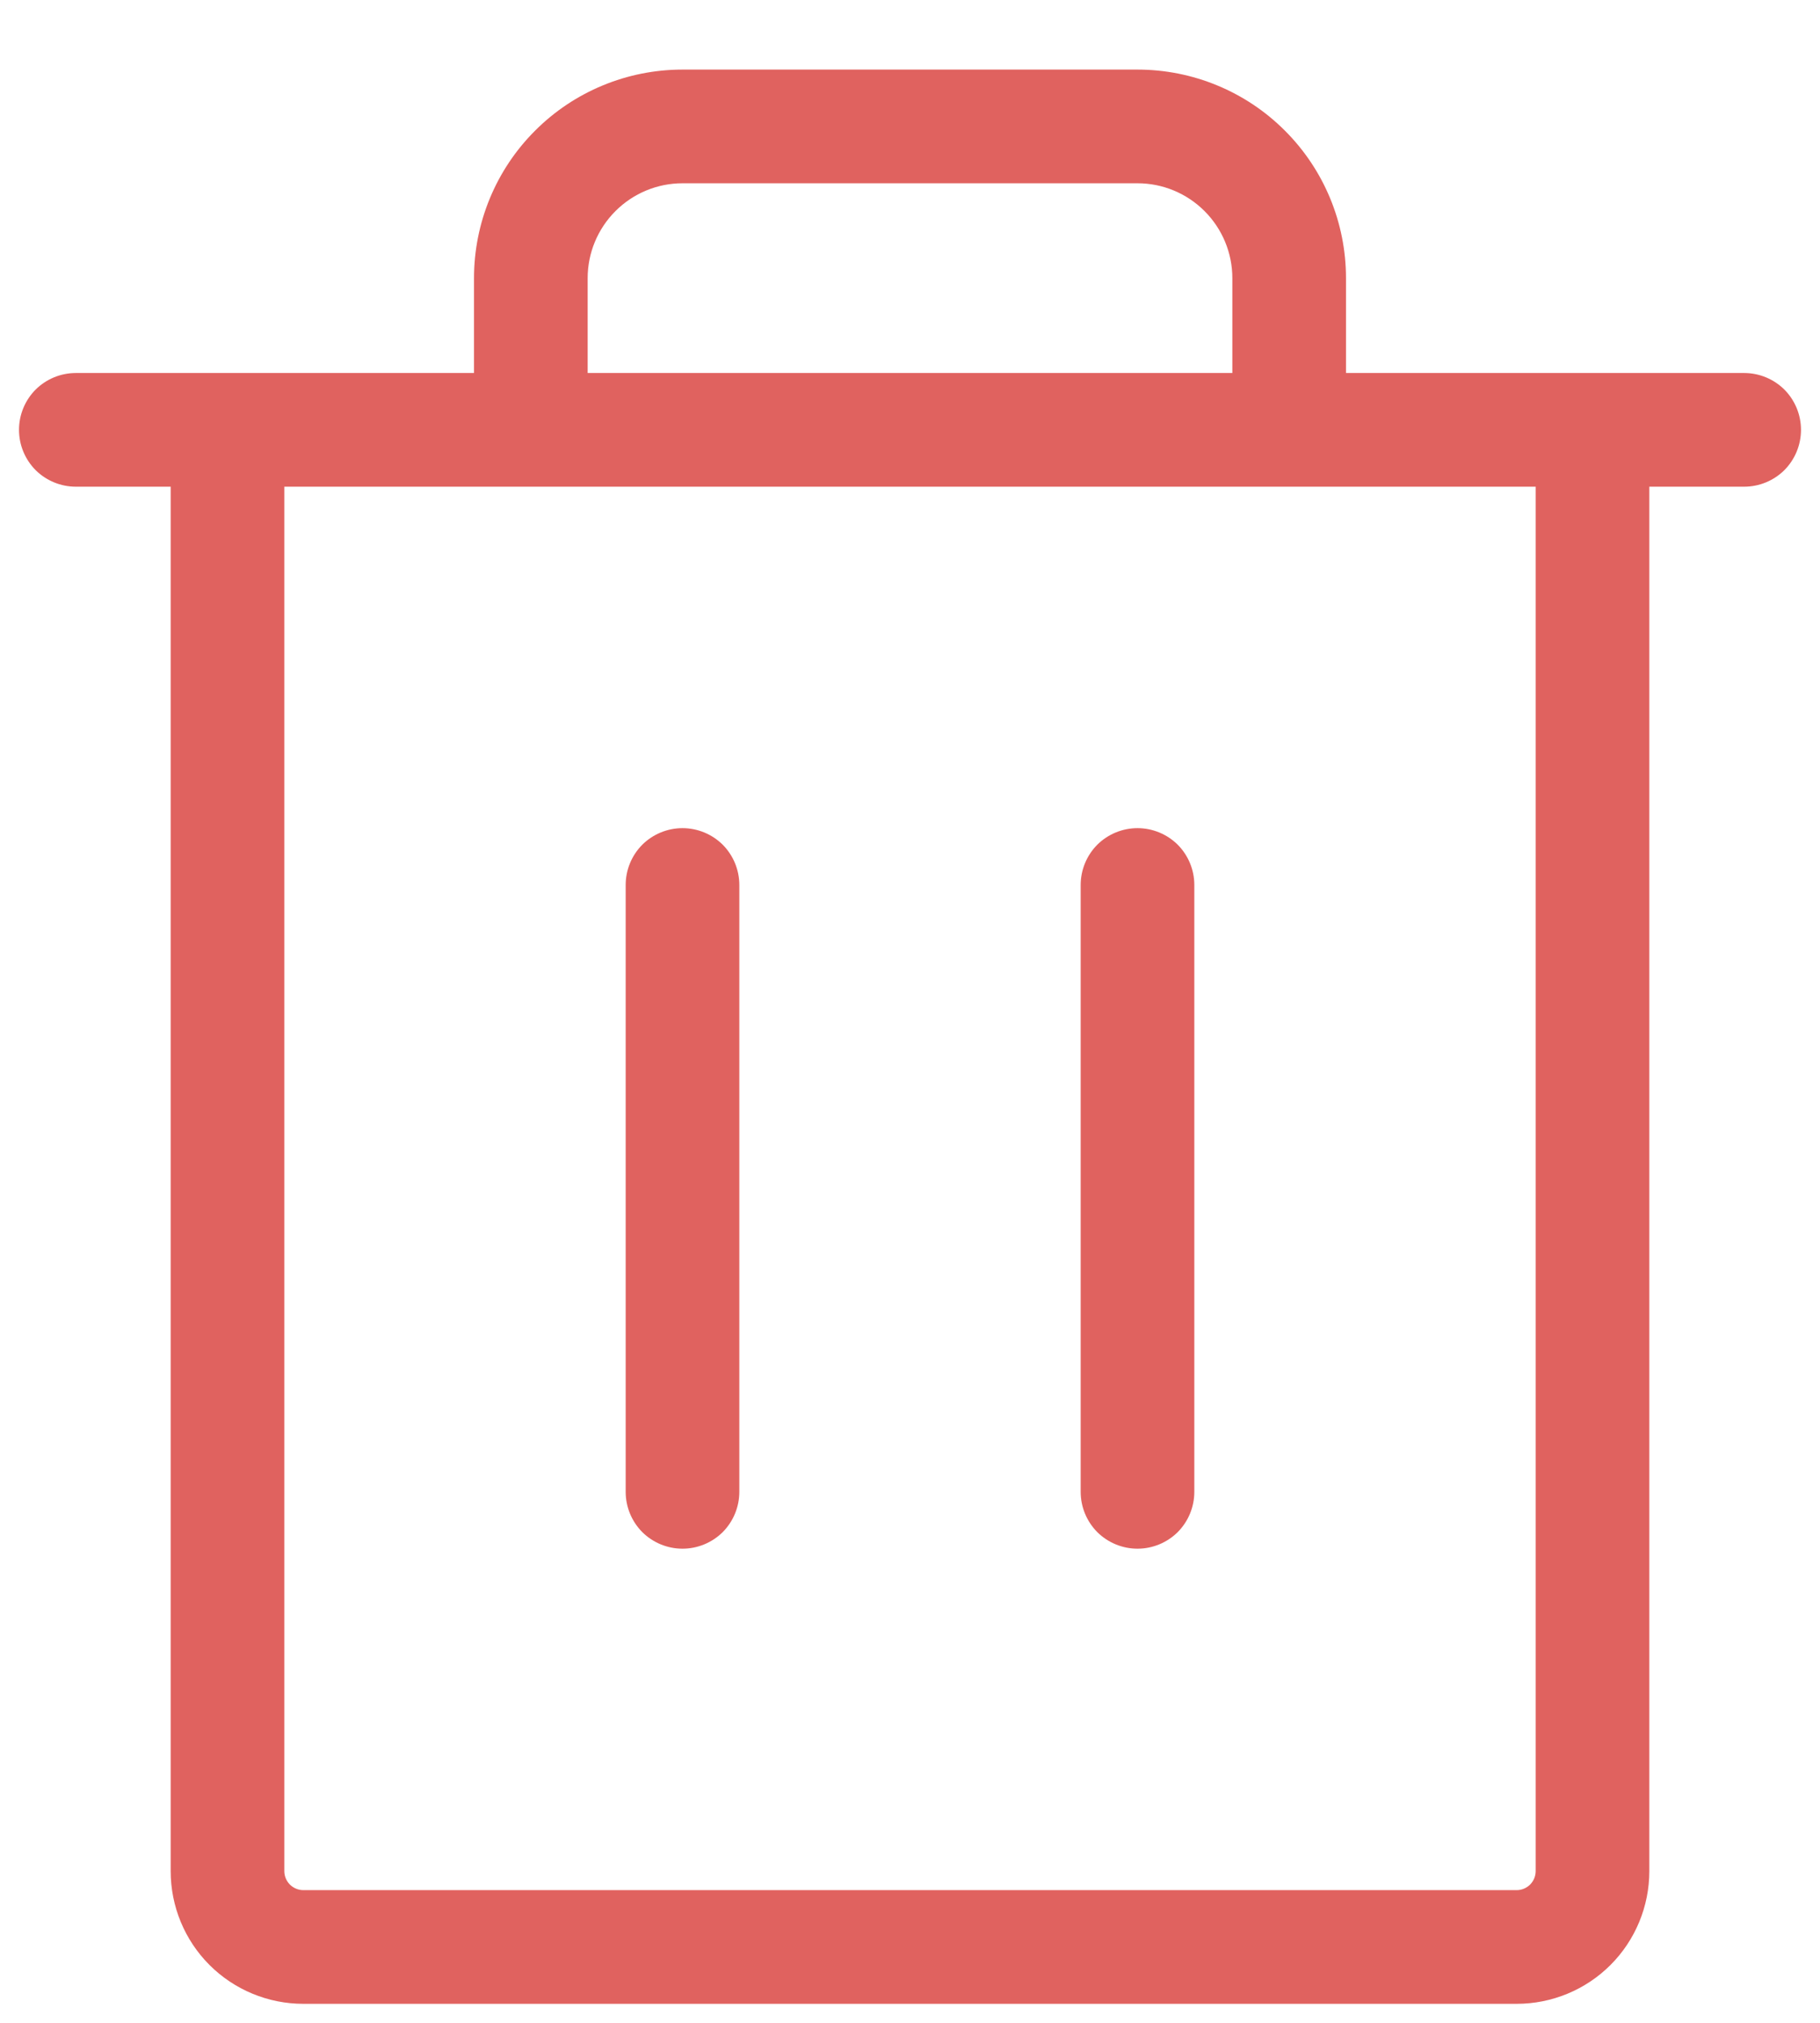<svg width="18" height="20" viewBox="0 0 18 20" fill="none" xmlns="http://www.w3.org/2000/svg">
<path d="M17.25 3.688H13.312V2.75C13.312 2.203 13.095 1.678 12.708 1.292C12.322 0.905 11.797 0.688 11.25 0.688H6.75C6.203 0.688 5.678 0.905 5.292 1.292C4.905 1.678 4.688 2.203 4.688 2.75V3.688H0.75C0.601 3.688 0.458 3.747 0.352 3.852C0.247 3.958 0.188 4.101 0.188 4.25C0.188 4.399 0.247 4.542 0.352 4.648C0.458 4.753 0.601 4.812 0.75 4.812H1.688V18.5C1.688 18.848 1.826 19.182 2.072 19.428C2.318 19.674 2.652 19.812 3 19.812H15C15.348 19.812 15.682 19.674 15.928 19.428C16.174 19.182 16.312 18.848 16.312 18.5V4.812H17.25C17.399 4.812 17.542 4.753 17.648 4.648C17.753 4.542 17.812 4.399 17.812 4.25C17.812 4.101 17.753 3.958 17.648 3.852C17.542 3.747 17.399 3.688 17.25 3.688ZM5.812 2.75C5.812 2.501 5.911 2.263 6.087 2.087C6.263 1.911 6.501 1.812 6.75 1.812H11.25C11.499 1.812 11.737 1.911 11.913 2.087C12.089 2.263 12.188 2.501 12.188 2.75V3.688H5.812V2.75ZM15.188 18.5C15.188 18.55 15.168 18.597 15.133 18.633C15.097 18.668 15.05 18.688 15 18.688H3C2.95 18.688 2.903 18.668 2.867 18.633C2.832 18.597 2.812 18.55 2.812 18.5V4.812H15.188V18.5ZM7.312 8.75V14.75C7.312 14.899 7.253 15.042 7.148 15.148C7.042 15.253 6.899 15.312 6.75 15.312C6.601 15.312 6.458 15.253 6.352 15.148C6.247 15.042 6.188 14.899 6.188 14.75V8.75C6.188 8.601 6.247 8.458 6.352 8.352C6.458 8.247 6.601 8.188 6.75 8.188C6.899 8.188 7.042 8.247 7.148 8.352C7.253 8.458 7.312 8.601 7.312 8.75ZM11.812 8.75V14.75C11.812 14.899 11.753 15.042 11.648 15.148C11.542 15.253 11.399 15.312 11.25 15.312C11.101 15.312 10.958 15.253 10.852 15.148C10.747 15.042 10.688 14.899 10.688 14.75V8.75C10.688 8.601 10.747 8.458 10.852 8.352C10.958 8.247 11.101 8.188 11.25 8.188C11.399 8.188 11.542 8.247 11.648 8.352C11.753 8.458 11.812 8.601 11.812 8.75Z" fill="#E0625F"/>
</svg>
